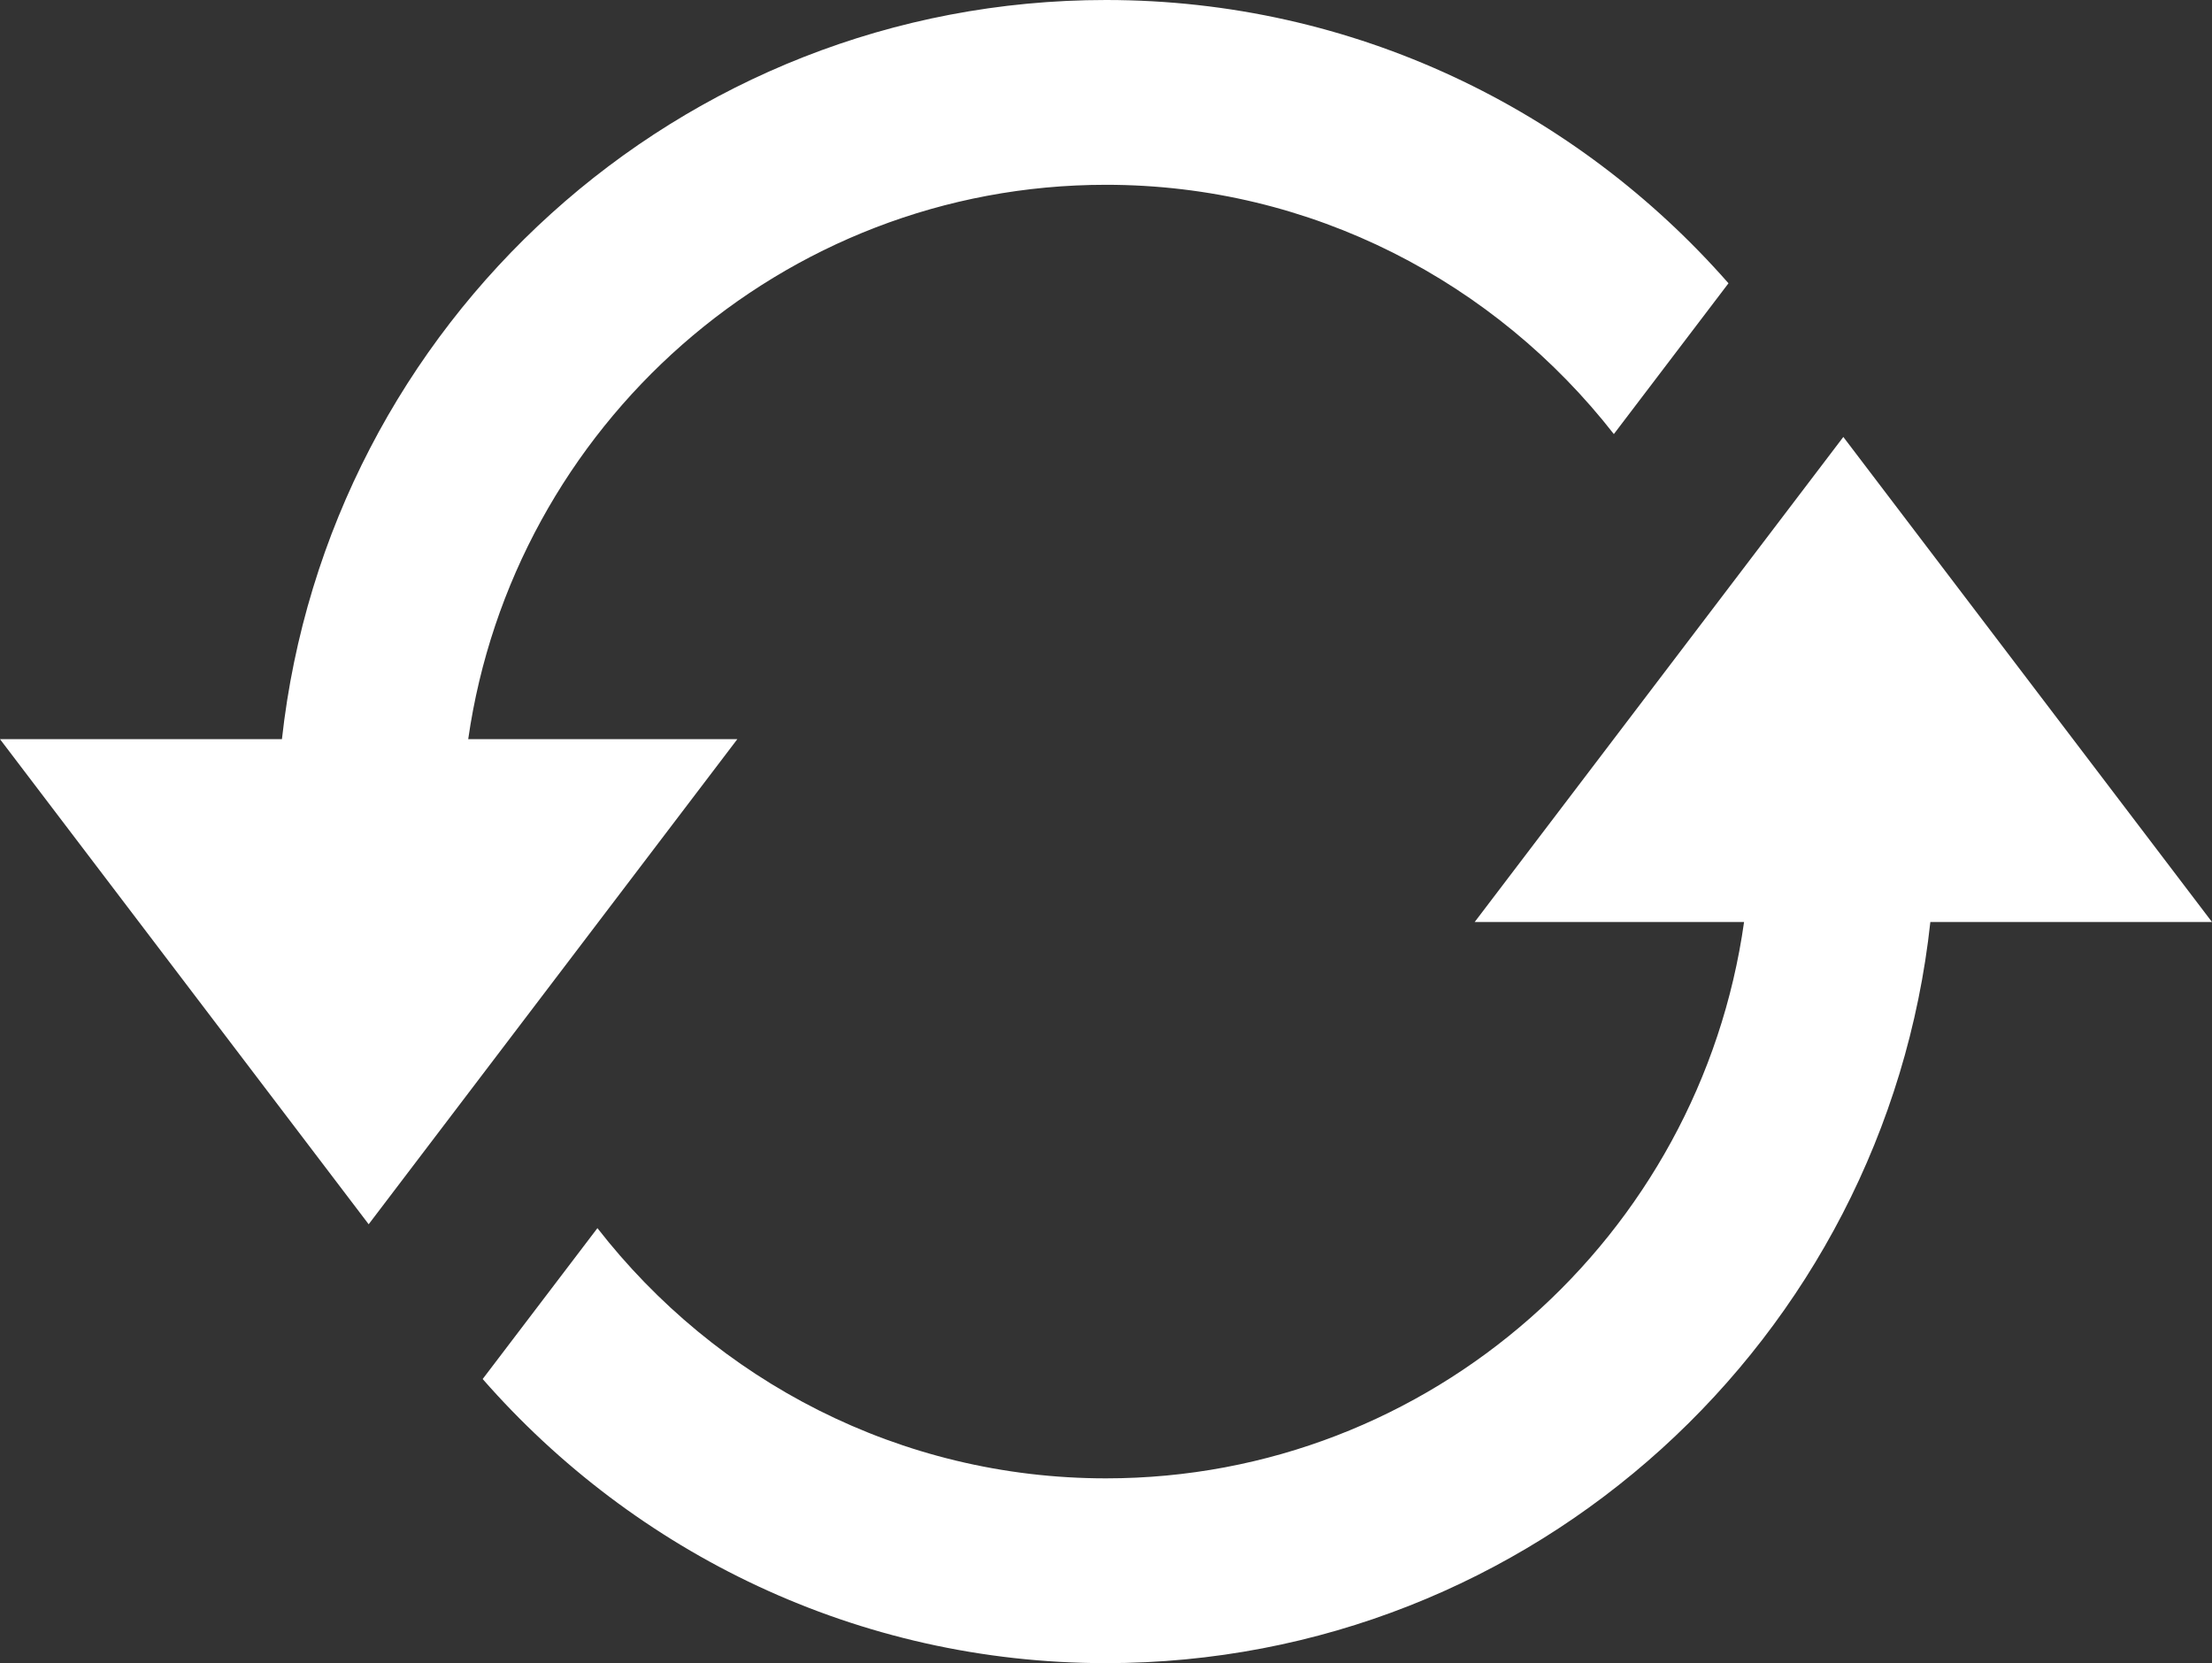<?xml version="1.0" encoding="UTF-8"?>
<svg width="121px" height="91px" viewBox="0 0 121 91" version="1.1" xmlns="http://www.w3.org/2000/svg" xmlns:xlink="http://www.w3.org/1999/xlink">
    <rect x="0" y="0" width="121" height="91" fill="#333333" stroke="none"/>
    <!-- Generator: Sketch 57.1 (83088) - https://sketch.com -->
    <title>iconmonstr-refresh-6</title>
    <desc>Created with Sketch.</desc>
    <g id="Page-1" stroke="none" stroke-width="1" fill="none" fill-rule="evenodd">
        <g id="iconmonstr-refresh-6" fill="#FFFFFF" fill-rule="nonzero">
            <path d="M105.593,50.449 C103.127,73.245 83.883,91 60.5,91 C46.898,91 34.727,84.964 26.403,75.454 L32.68,67.198 C39.149,75.515 49.197,80.889 60.5,80.889 C78.277,80.889 92.989,67.623 95.403,50.449 L80.667,50.449 L100.833,23.908 L121,50.449 L105.593,50.449 Z M25.612,40.444 C28.067,23.321 42.753,10.111 60.5,10.111 C71.778,10.111 81.816,15.465 88.28,23.751 L94.551,15.5 C86.233,6.016 74.077,0 60.5,0 C37.147,0 17.933,17.7 15.422,40.444 L0,40.444 L20.167,66.986 L40.333,40.444 L25.612,40.444 Z" id="Shape"></path>
        </g>
    </g>
</svg>